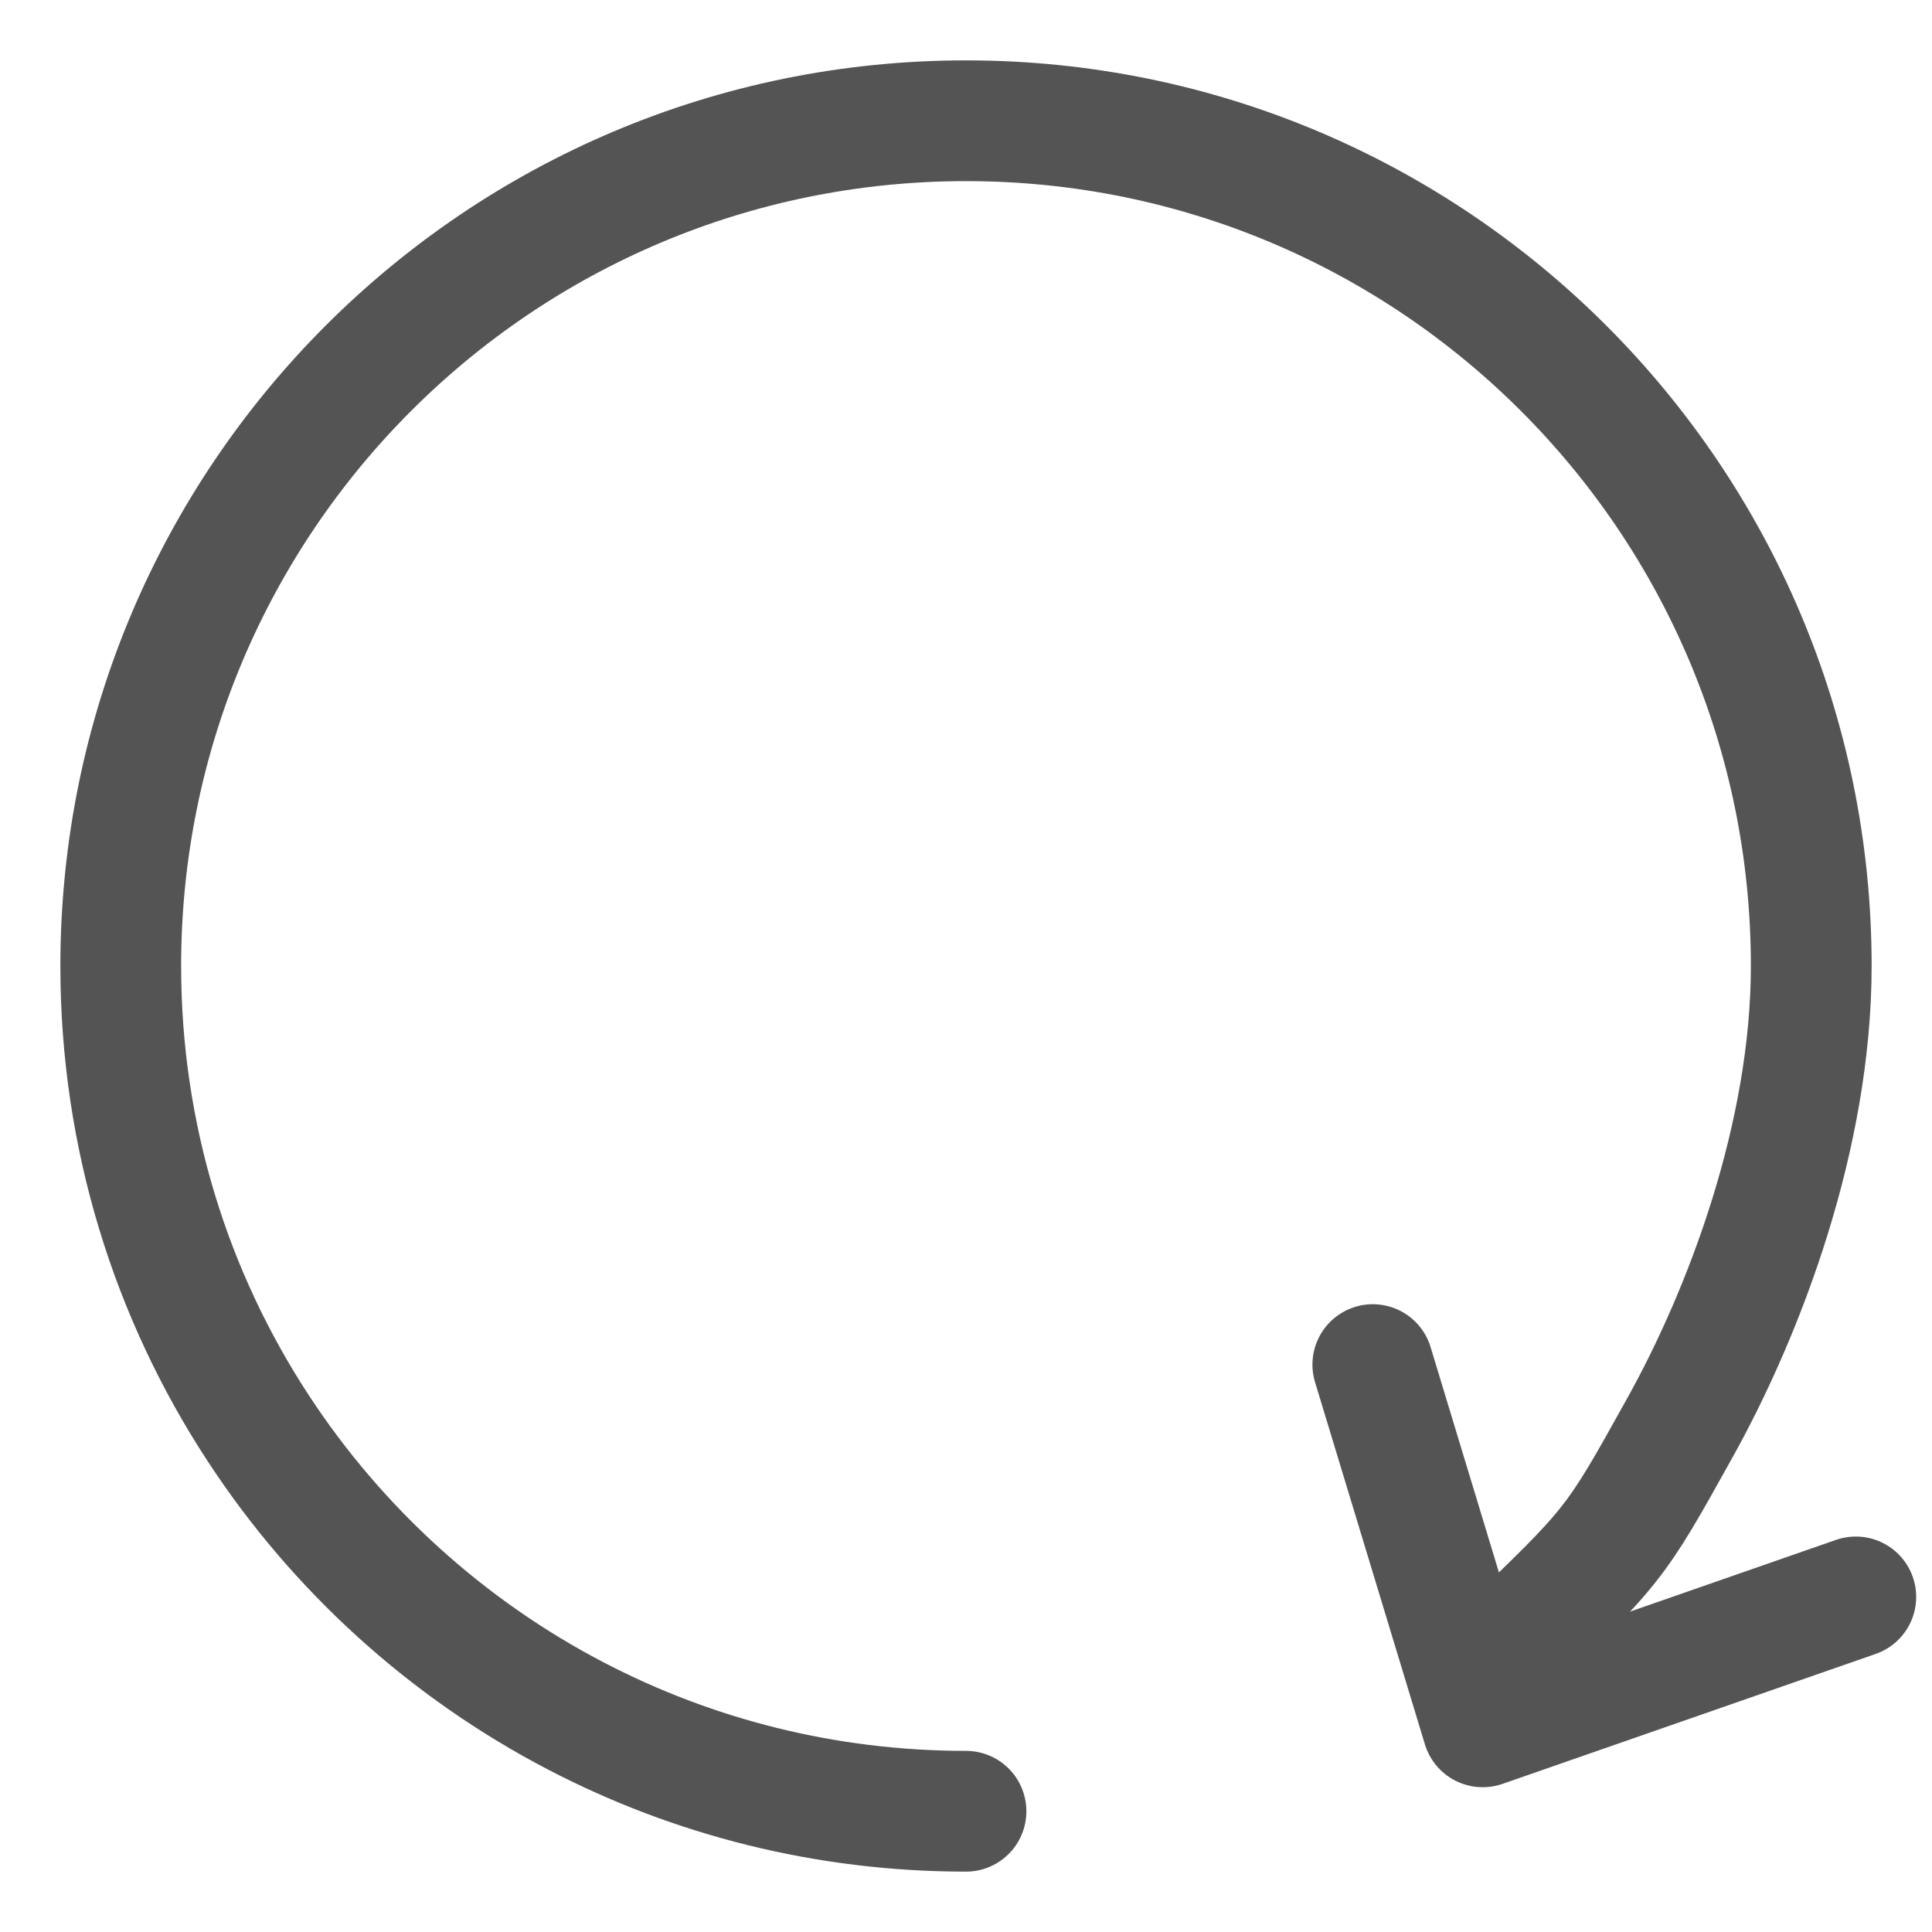 <?xml version="1.0" encoding="UTF-8"?>
<svg width="16px" height="16px" viewBox="0 0 16 16" version="1.1" xmlns="http://www.w3.org/2000/svg" xmlns:xlink="http://www.w3.org/1999/xlink">
    <!-- Generator: Sketch 60.1 (88133) - https://sketch.com -->
    <title>刷新</title>
    <desc>Created with Sketch.</desc>
    <g id="5.沟通/公告------------------------V5.3.1(8.12)" stroke="none" stroke-width="1" fill="none" fill-rule="evenodd" stroke-linecap="round">
        <g id="规则展示说明" transform="translate(-433, -1415)" stroke="#545454">
            <g id="刷新备份-4" transform="translate(433, 1415)">
                <path d="M12.428,13.701 C13.369,12.801 13.369,12.801 13.909,11.83 C14.45,10.86 15,9.404 15,8 C15,4.134 11.866,1 8,1 C4.134,1 1,4.134 1,8 C1,9.414 1.419,10.73 2.14,11.83 C2.796,12.832 3.703,13.656 4.771,14.212 C5.737,14.715 6.835,15 8,15" id="路径"></path>
                <polyline id="路径-21" stroke-linejoin="round" points="11.369 11.301 12.279 14.301 15.369 13.225"></polyline>
            </g>
        </g>
    </g>
</svg>